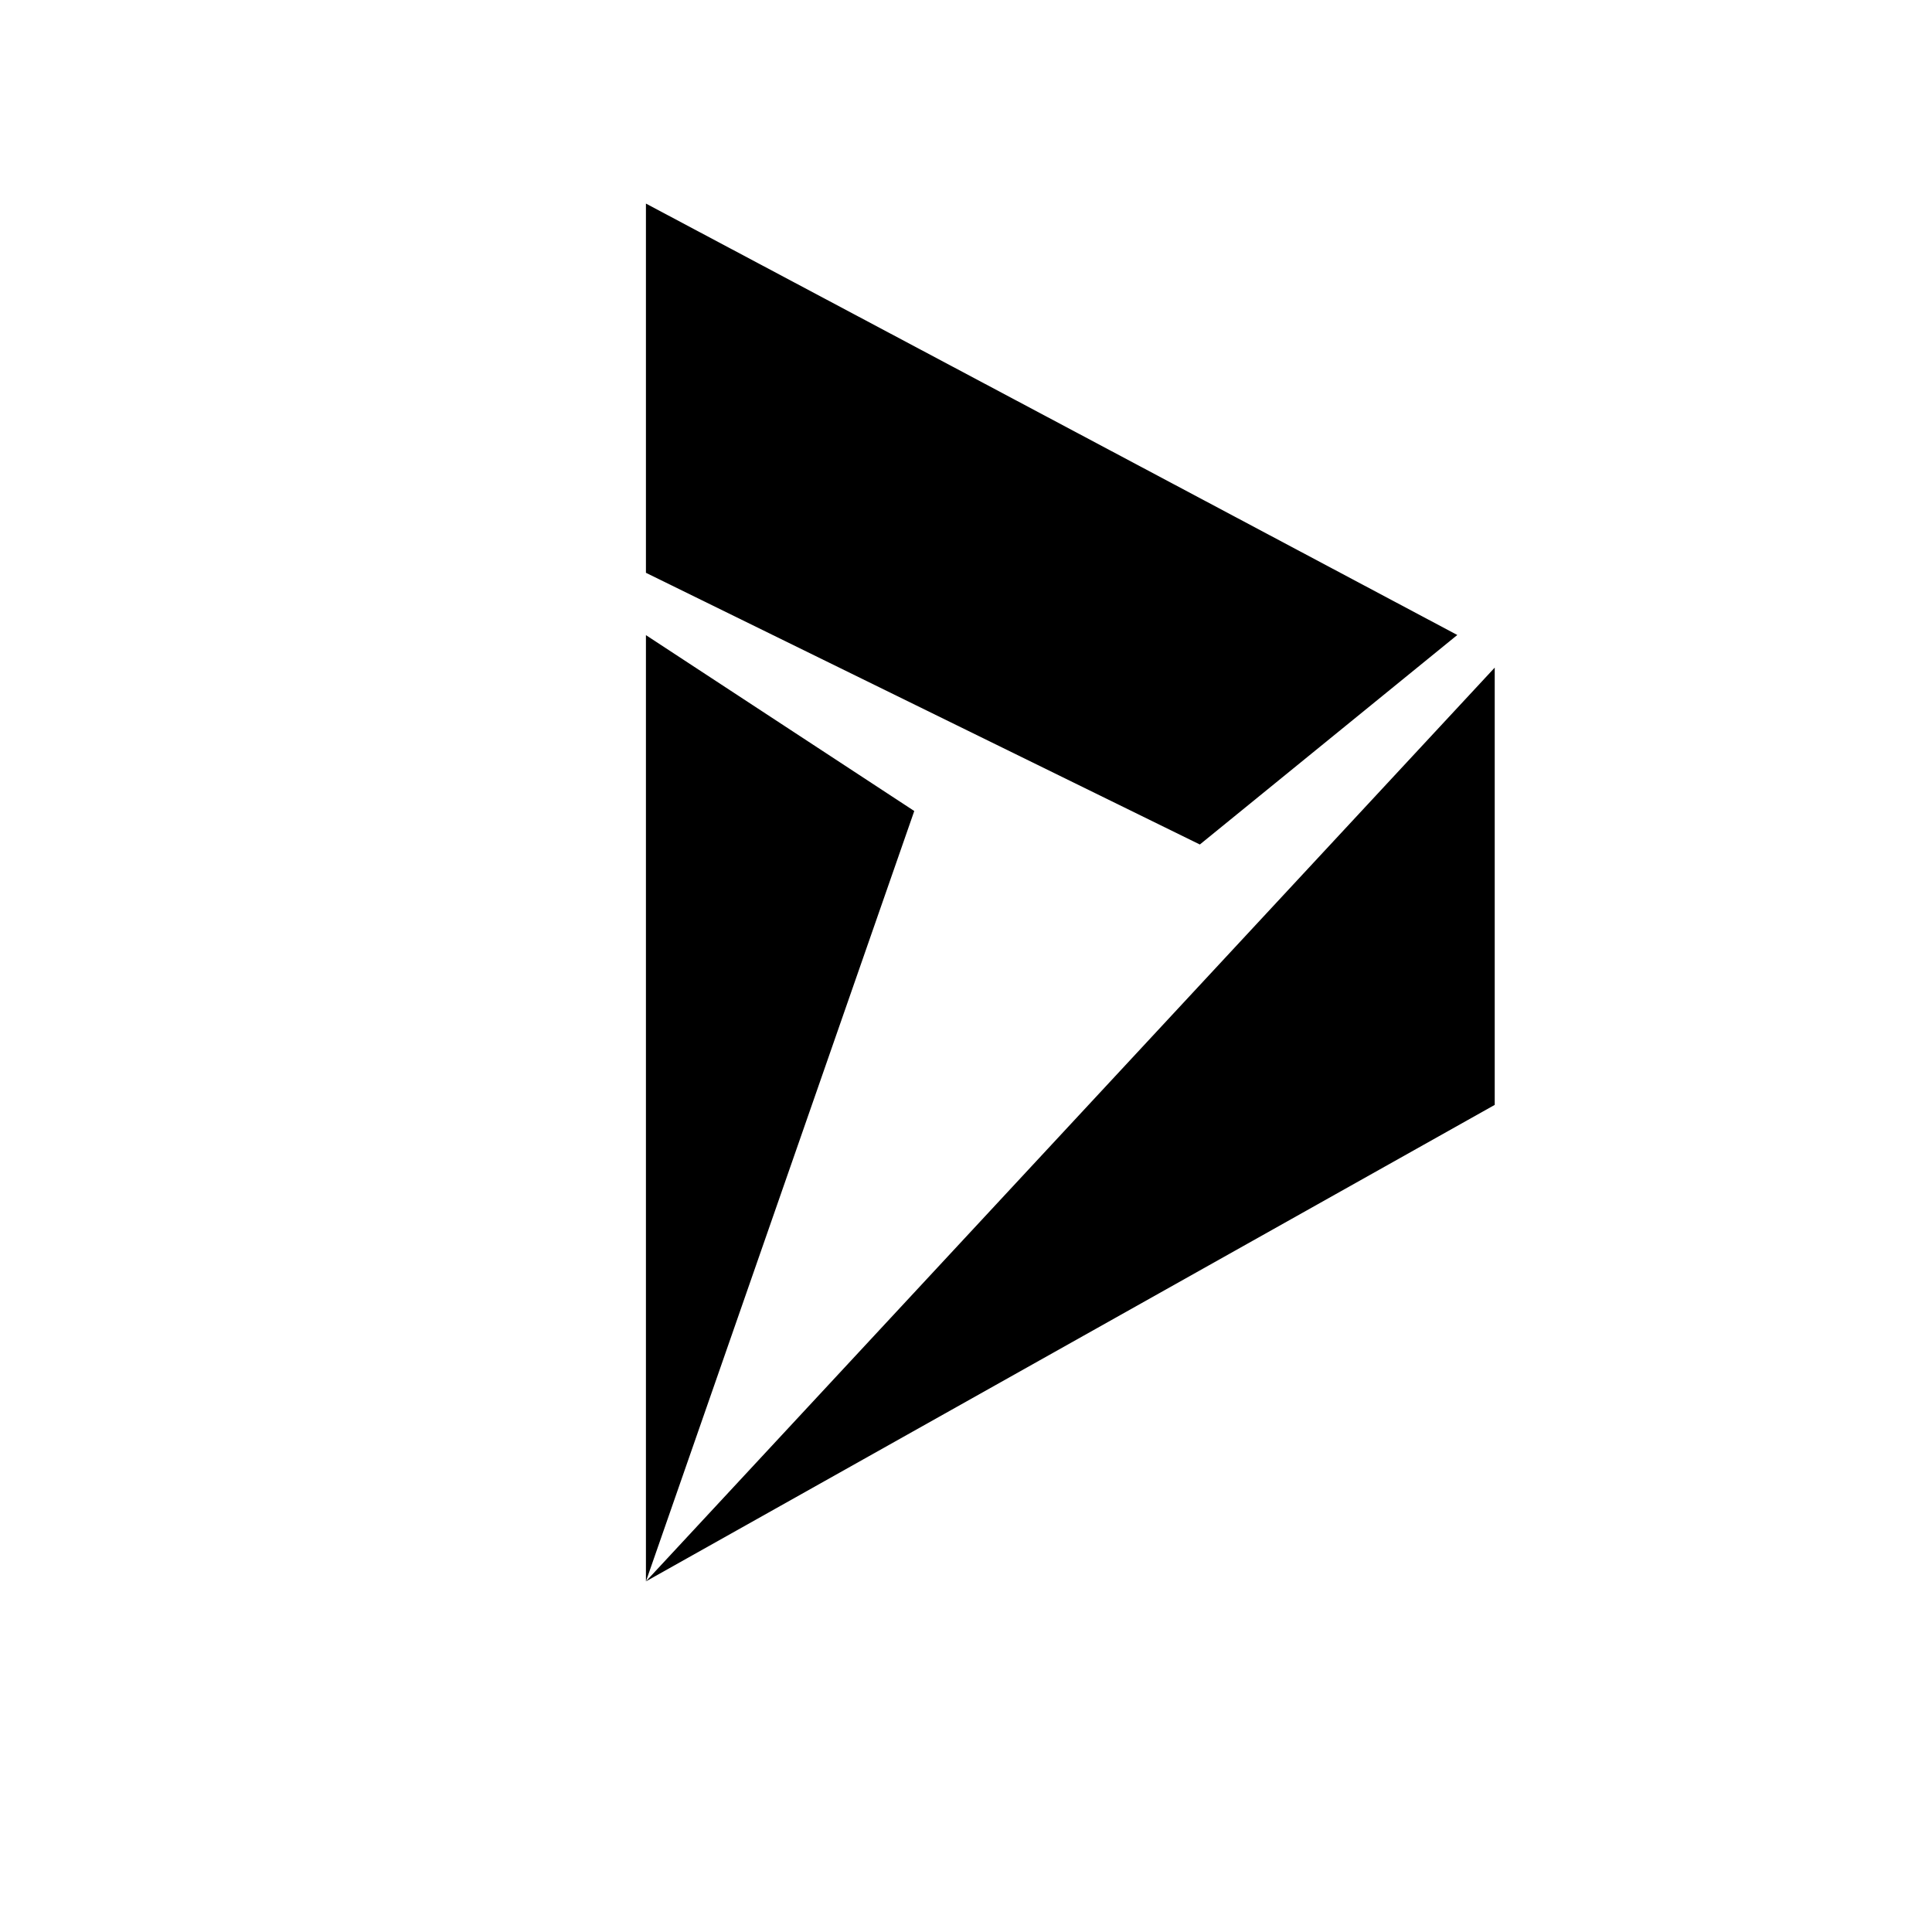 <svg id="Layer_1" data-name="Layer 1" xmlns="http://www.w3.org/2000/svg" viewBox="0 20 270 270"><defs></defs><title>-icon-color</title><polygon class="cls-2" points="90.27 241 127.77 133.34 90.27 108.76 90.27 241"/><polygon class="cls-2" points="208.89 174.41 208.89 113.3 90.27 241 208.89 174.41"/><polygon class="cls-2" points="90.27 48.45 90.27 100.05 167.68 138.02 203.66 108.74 90.27 48.45"/></svg>